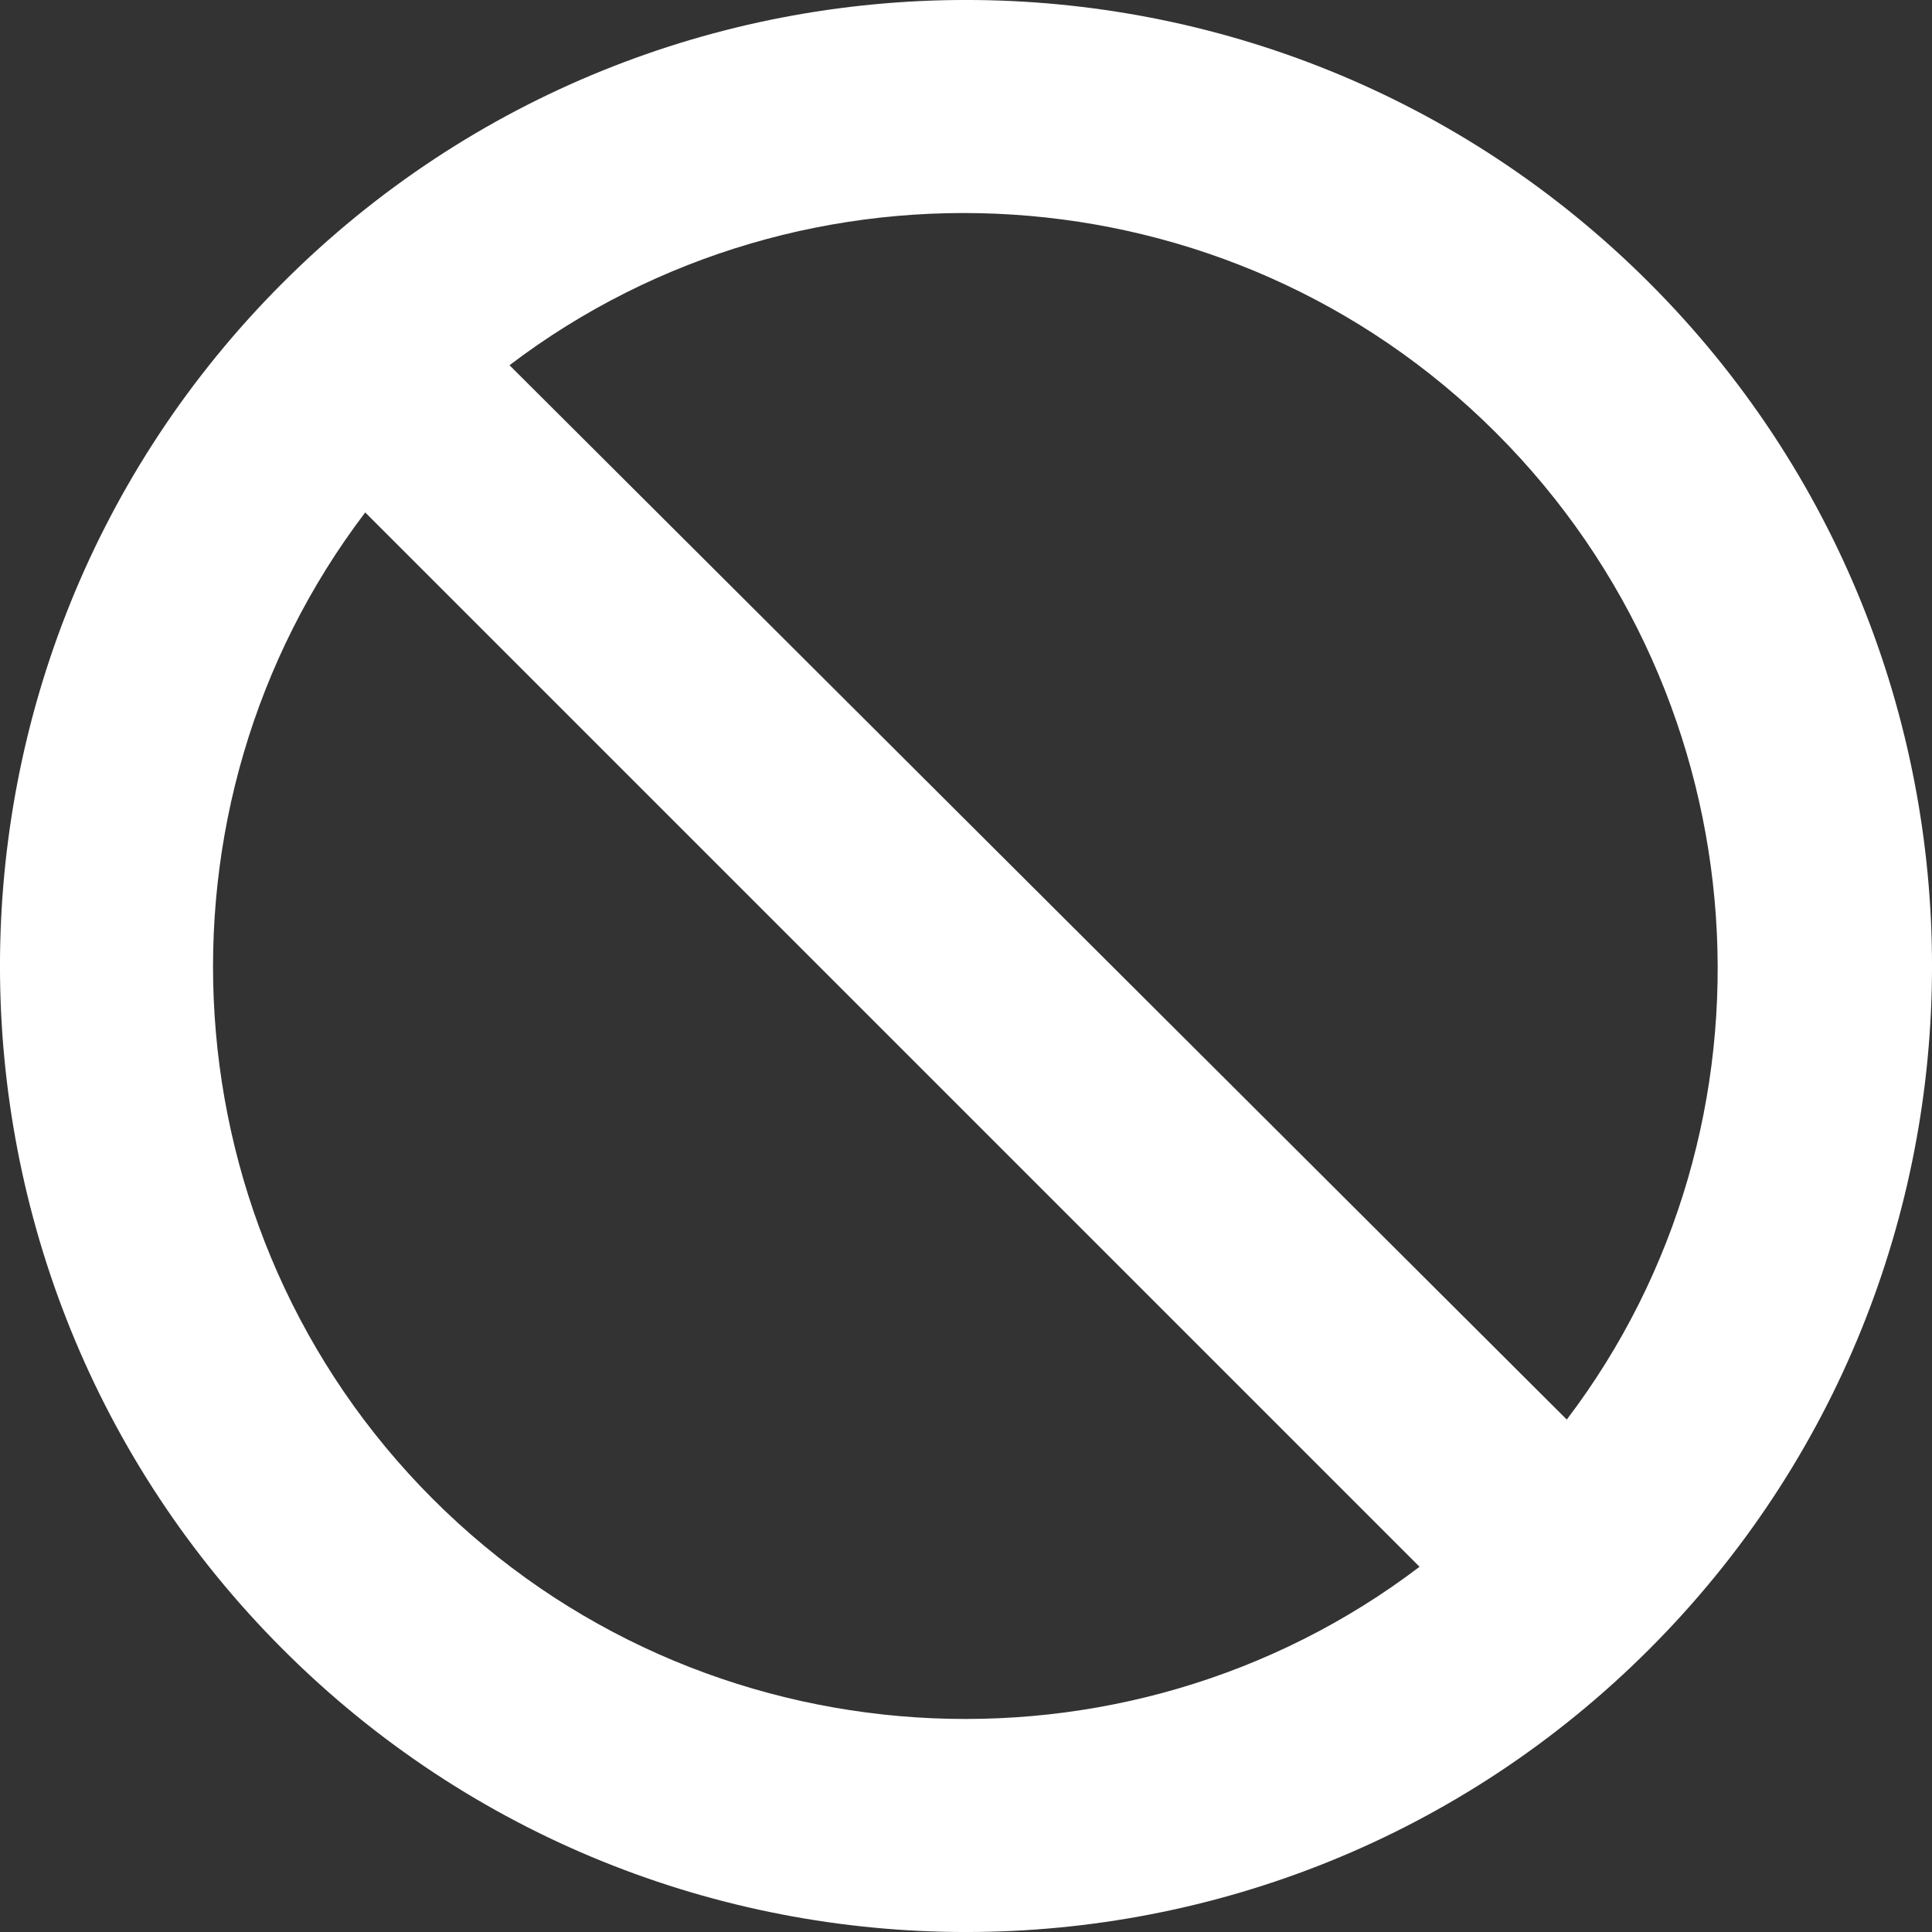 <svg width="25" height="25" viewBox="0 0 25 25" fill="none" xmlns="http://www.w3.org/2000/svg">
<rect x="0" y="0" width="25" height="25" fill="#333333" stroke="none"/>
<path id="Vector" d="M3.659 3.659C-1.22 8.537 -1.22 16.463 3.659 21.341C8.537 26.22 16.463 26.22 21.341 21.341C26.22 16.463 26.22 8.537 21.341 3.659C16.463 -1.22 8.537 -1.22 3.659 3.659ZM5.602 19.398C2.134 15.93 1.829 10.442 4.726 6.631L18.369 20.274C14.558 23.171 9.07 22.866 5.602 19.398L5.602 19.398ZM20.274 18.369L6.593 4.726C10.404 1.829 15.892 2.134 19.36 5.602C22.828 9.07 23.17 14.558 20.274 18.369L20.274 18.369Z" fill="white"/>
</svg>
